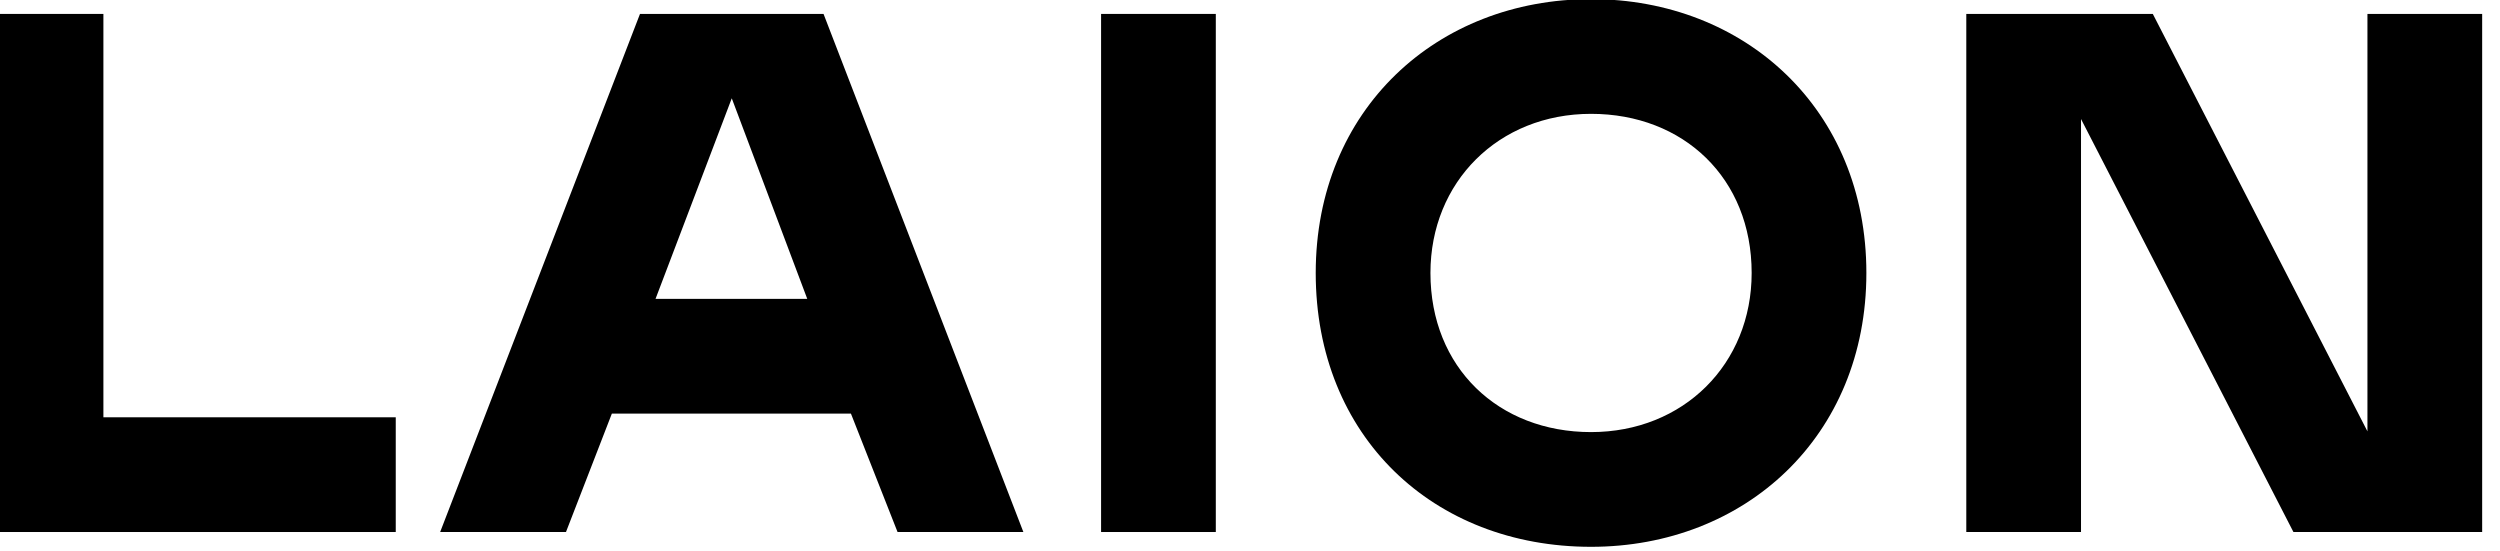 <?xml version="1.0" encoding="UTF-8" standalone="no"?>
<!DOCTYPE svg PUBLIC "-//W3C//DTD SVG 1.1//EN" "http://www.w3.org/Graphics/SVG/1.1/DTD/svg11.dtd">
<svg width="100%" height="100%" viewBox="0 0 481 106" version="1.1" xmlns="http://www.w3.org/2000/svg" xmlns:xlink="http://www.w3.org/1999/xlink" xml:space="preserve" xmlns:serif="http://www.serif.com/" style="fill-rule:evenodd;clip-rule:evenodd;stroke-linejoin:round;stroke-miterlimit:2;">
    <g transform="matrix(2,0,0,2,0,0)">
        <g transform="matrix(0.712,0,0,0.712,-1619.28,-124.787)">
            <g transform="matrix(100,0,0,100,2264.24,247.144)">
                <path d="M0.635,-0.155L0.24,-0.155L0.24,-0.7L0.085,-0.7L0.085,-0L0.635,-0L0.635,-0.155Z" style="fill-rule:nonzero;"/>
            </g>
            <g transform="matrix(100,0,0,100,2331.74,247.144)">
                <path d="M0.808,-0L0.538,-0.7L0.29,-0.7L0.02,-0L0.19,-0L0.252,-0.16L0.575,-0.16L0.638,-0L0.808,-0ZM0.414,-0.586L0.516,-0.315L0.311,-0.315L0.414,-0.586Z" style="fill-rule:nonzero;"/>
            </g>
            <g transform="matrix(100,0,0,100,2414.54,247.144)">
                <rect x="0.085" y="-0.7" width="0.155" height="0.7" style="fill-rule:nonzero;"/>
            </g>
            <g transform="matrix(100,0,0,100,2447.04,247.144)">
                <path d="M0.422,0.02C0.63,0.02 0.794,-0.129 0.794,-0.35C0.794,-0.571 0.63,-0.72 0.422,-0.72C0.214,-0.72 0.05,-0.571 0.05,-0.35C0.05,-0.129 0.209,0.02 0.422,0.02ZM0.422,-0.135C0.297,-0.135 0.205,-0.222 0.205,-0.35C0.205,-0.473 0.297,-0.565 0.422,-0.565C0.547,-0.565 0.639,-0.478 0.639,-0.35C0.639,-0.227 0.547,-0.135 0.422,-0.135Z" style="fill-rule:nonzero;"/>
            </g>
            <g transform="matrix(100,0,0,100,2531.44,247.144)">
                <path d="M0.782,-0L0.782,-0.7L0.627,-0.7L0.627,-0.136L0.337,-0.7L0.085,-0.7L0.085,-0L0.24,-0L0.24,-0.558L0.527,-0L0.782,-0Z" style="fill-rule:nonzero;"/>
            </g>
        </g>
    </g>
</svg>
